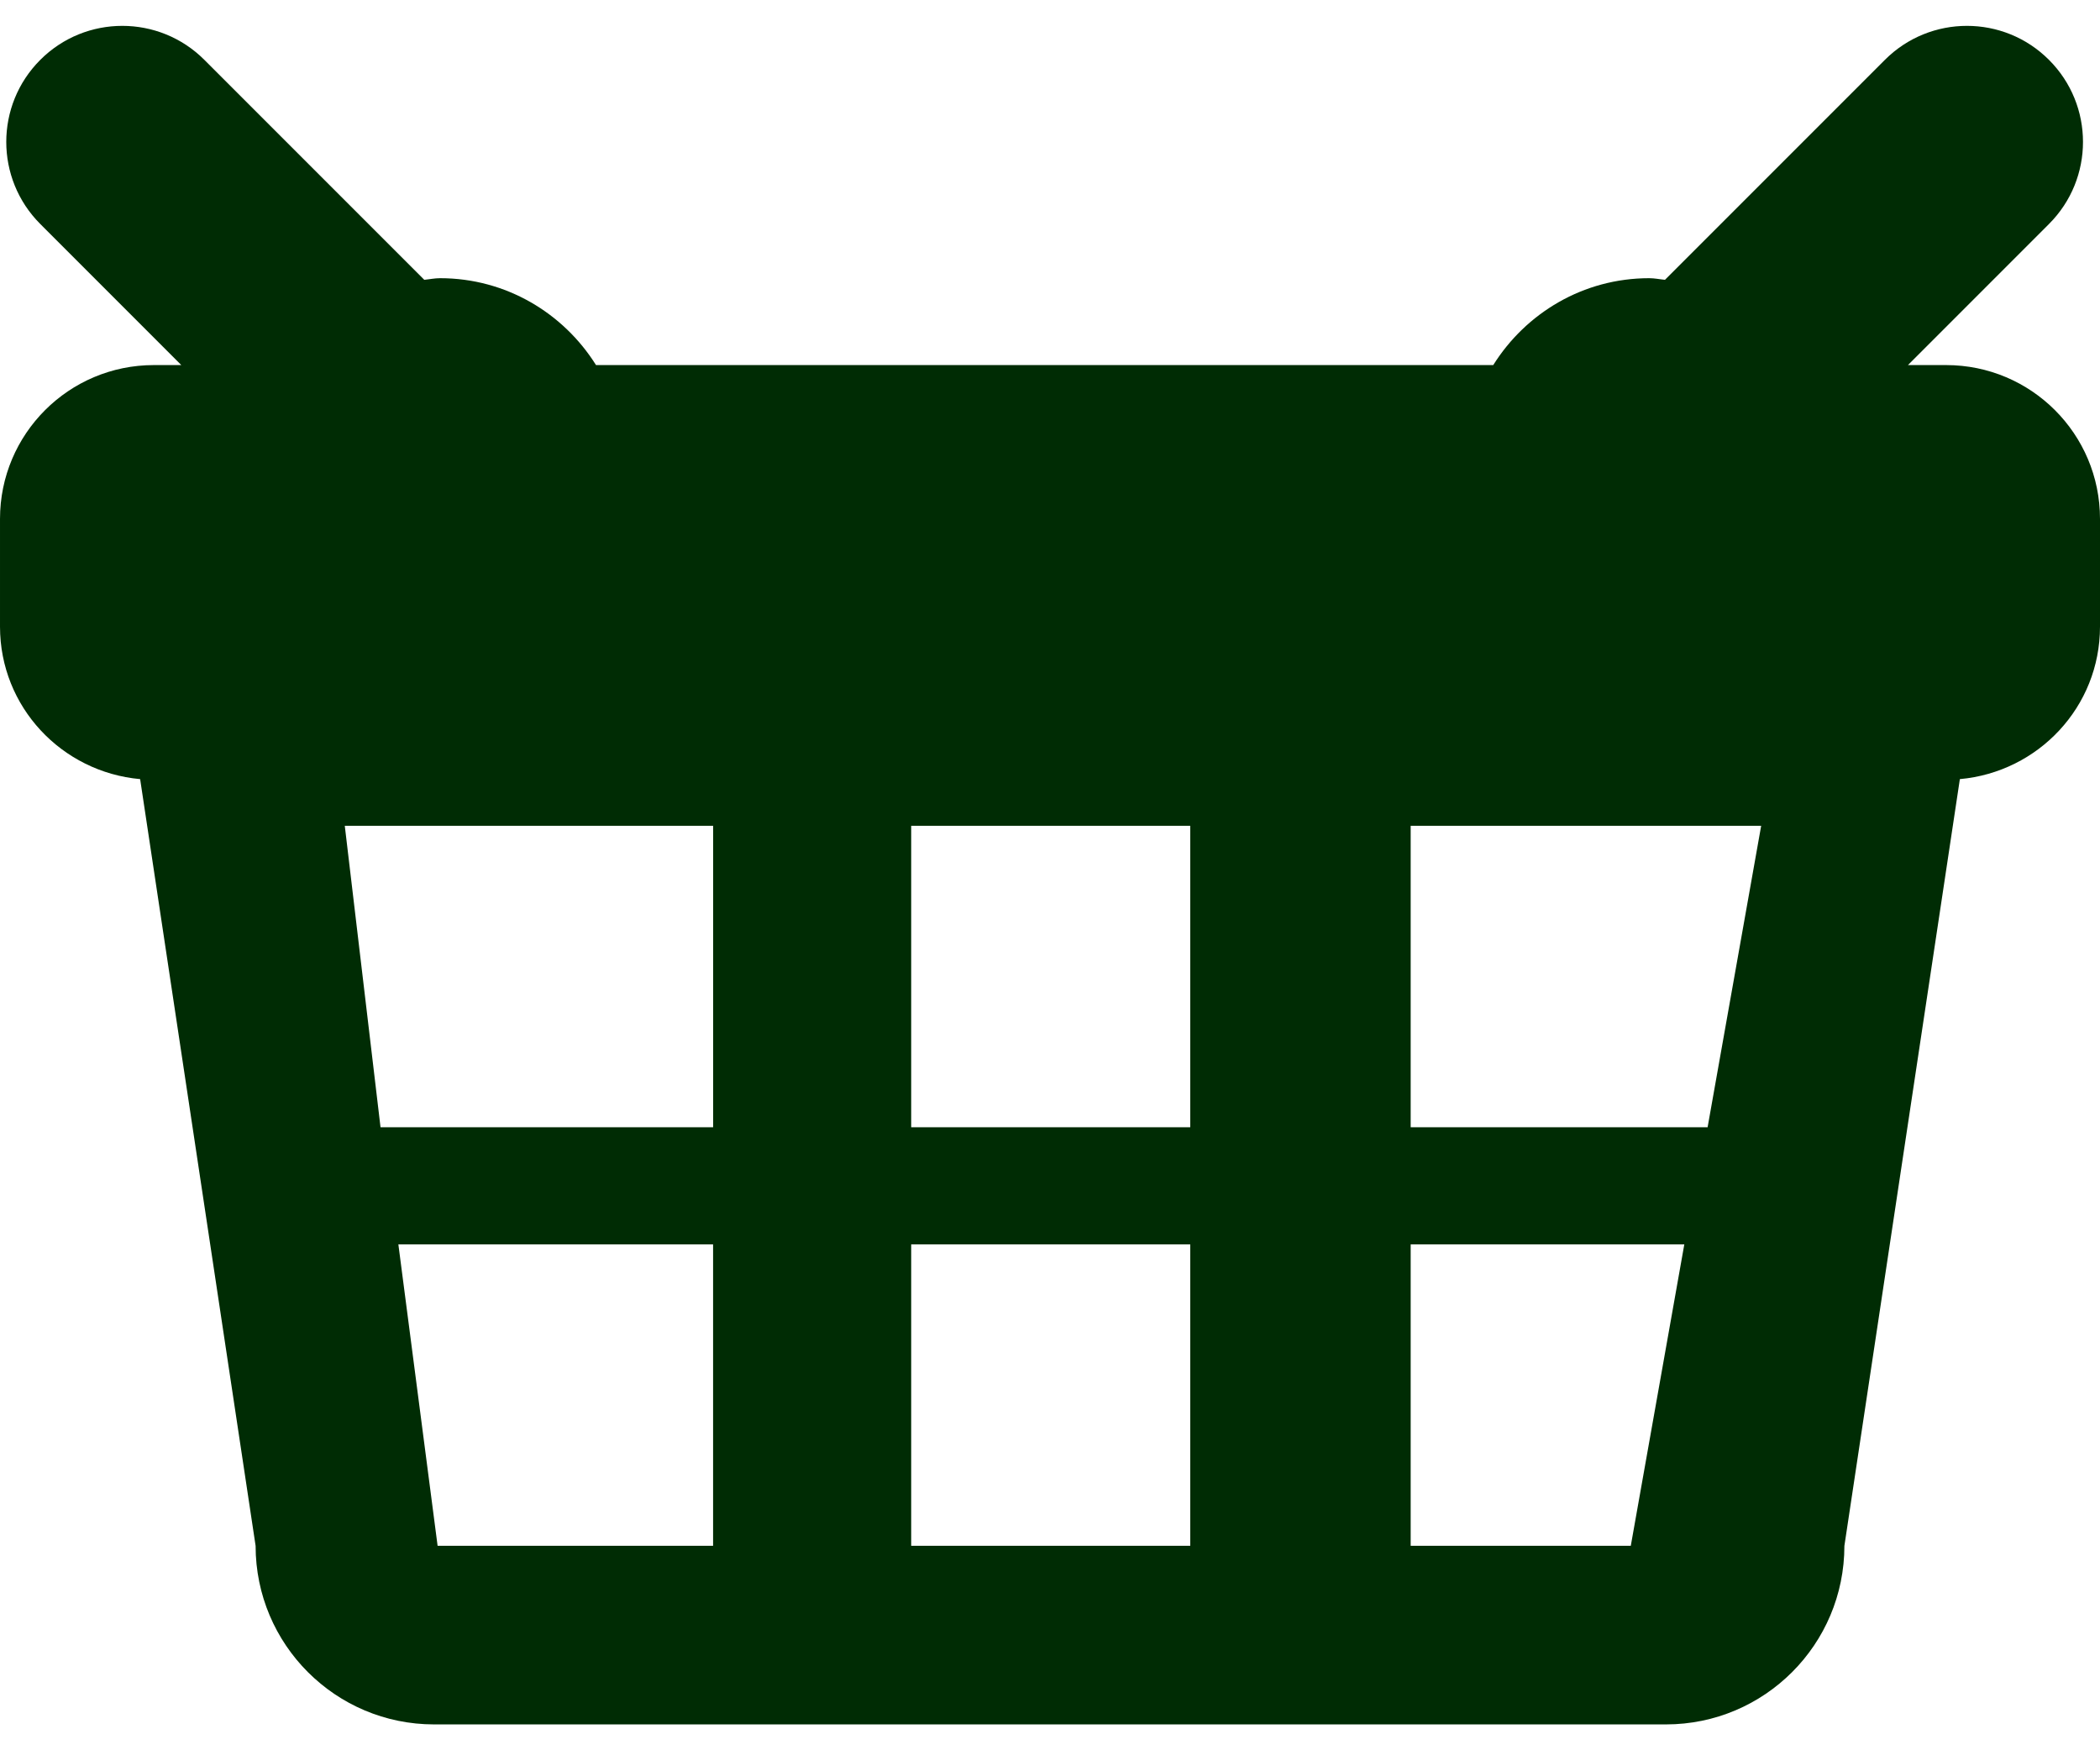 <svg width="60" height="50" viewBox="0 0 60 50" fill="none" xmlns="http://www.w3.org/2000/svg">
<path d="M55.604 10.429H54.513L58.542 6.399C59.838 5.104 59.838 3.005 58.542 1.71C57.248 0.415 55.149 0.415 53.854 1.71L47.571 7.993C47.42 7.979 47.274 7.947 47.12 7.947C45.236 7.947 43.596 8.943 42.664 10.429H17.029C16.097 8.943 14.456 7.947 12.573 7.947C12.418 7.947 12.272 7.979 12.122 7.993L5.839 1.71C4.544 0.415 2.445 0.415 1.151 1.71C-0.145 3.005 -0.145 5.104 1.151 6.399L5.18 10.429H4.396C1.968 10.429 6.10352e-05 12.397 6.10352e-05 14.824V17.901C6.10352e-05 20.194 1.764 22.055 4.004 22.257L7.303 44.16C7.303 46.977 9.586 49.261 12.403 49.261H47.597C50.414 49.261 52.697 46.977 52.697 44.16L55.996 22.257C58.237 22.055 60 20.194 60 17.901V14.824C60.001 12.397 58.032 10.429 55.604 10.429ZM20.374 44.159H12.503L11.382 35.549H20.374V44.159ZM20.374 32.201H10.872L9.851 23.59H20.375V32.201H20.374ZM34.007 44.159H26.034V35.549H34.007V44.159ZM34.007 32.201H26.034V23.591H34.007V32.201ZM46.594 44.159H40.305V35.549H48.123L46.594 44.159ZM48.789 32.201H40.305V23.591H50.319L48.789 32.201Z" fill="#002C04"/>
</svg>
